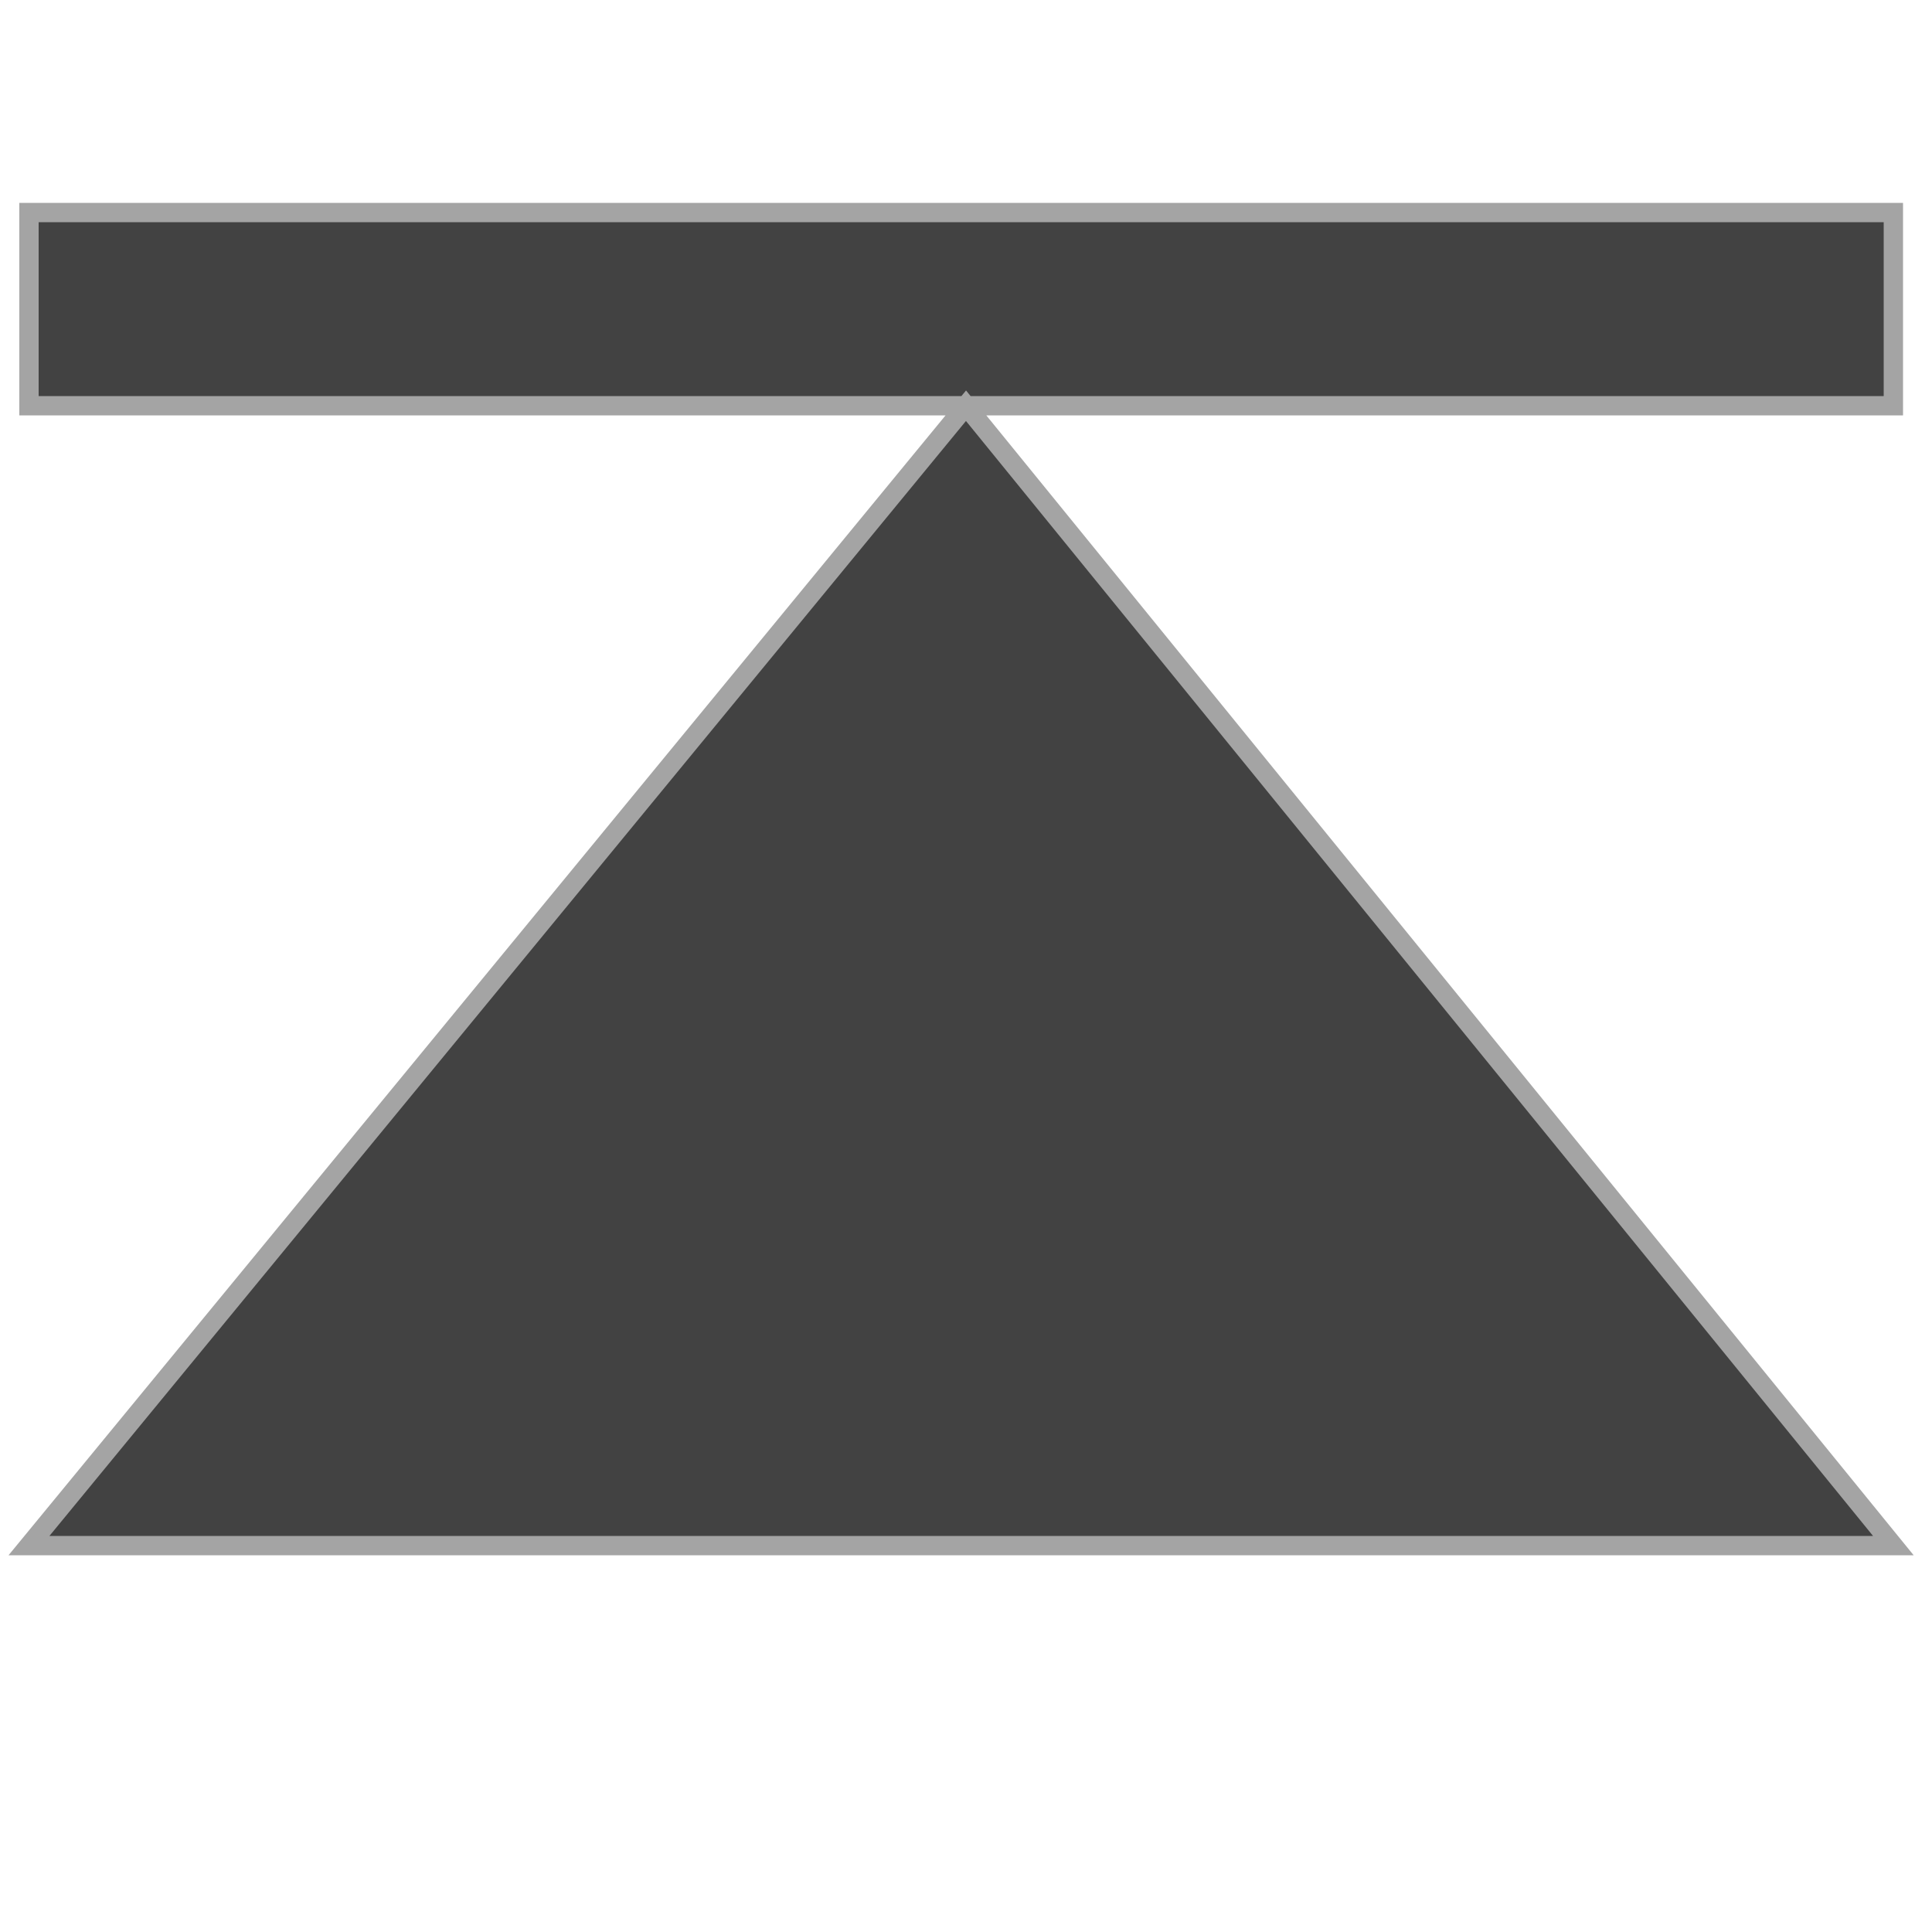 <?xml version="1.0" encoding="UTF-8"?>
<svg xmlns="http://www.w3.org/2000/svg" version="1.1" height="16px" width="16px" viewBox="0 0 192 192">
  <g transform="scale(1.92)">
  <path style="fill:#424242;stroke:#A4A4A4:stroke-width:4;" d="M 1.5,80 98,80 50,21 z M 1.5,21 98,21 98,11 1.5,11 z"/>
  </g>
</svg>
